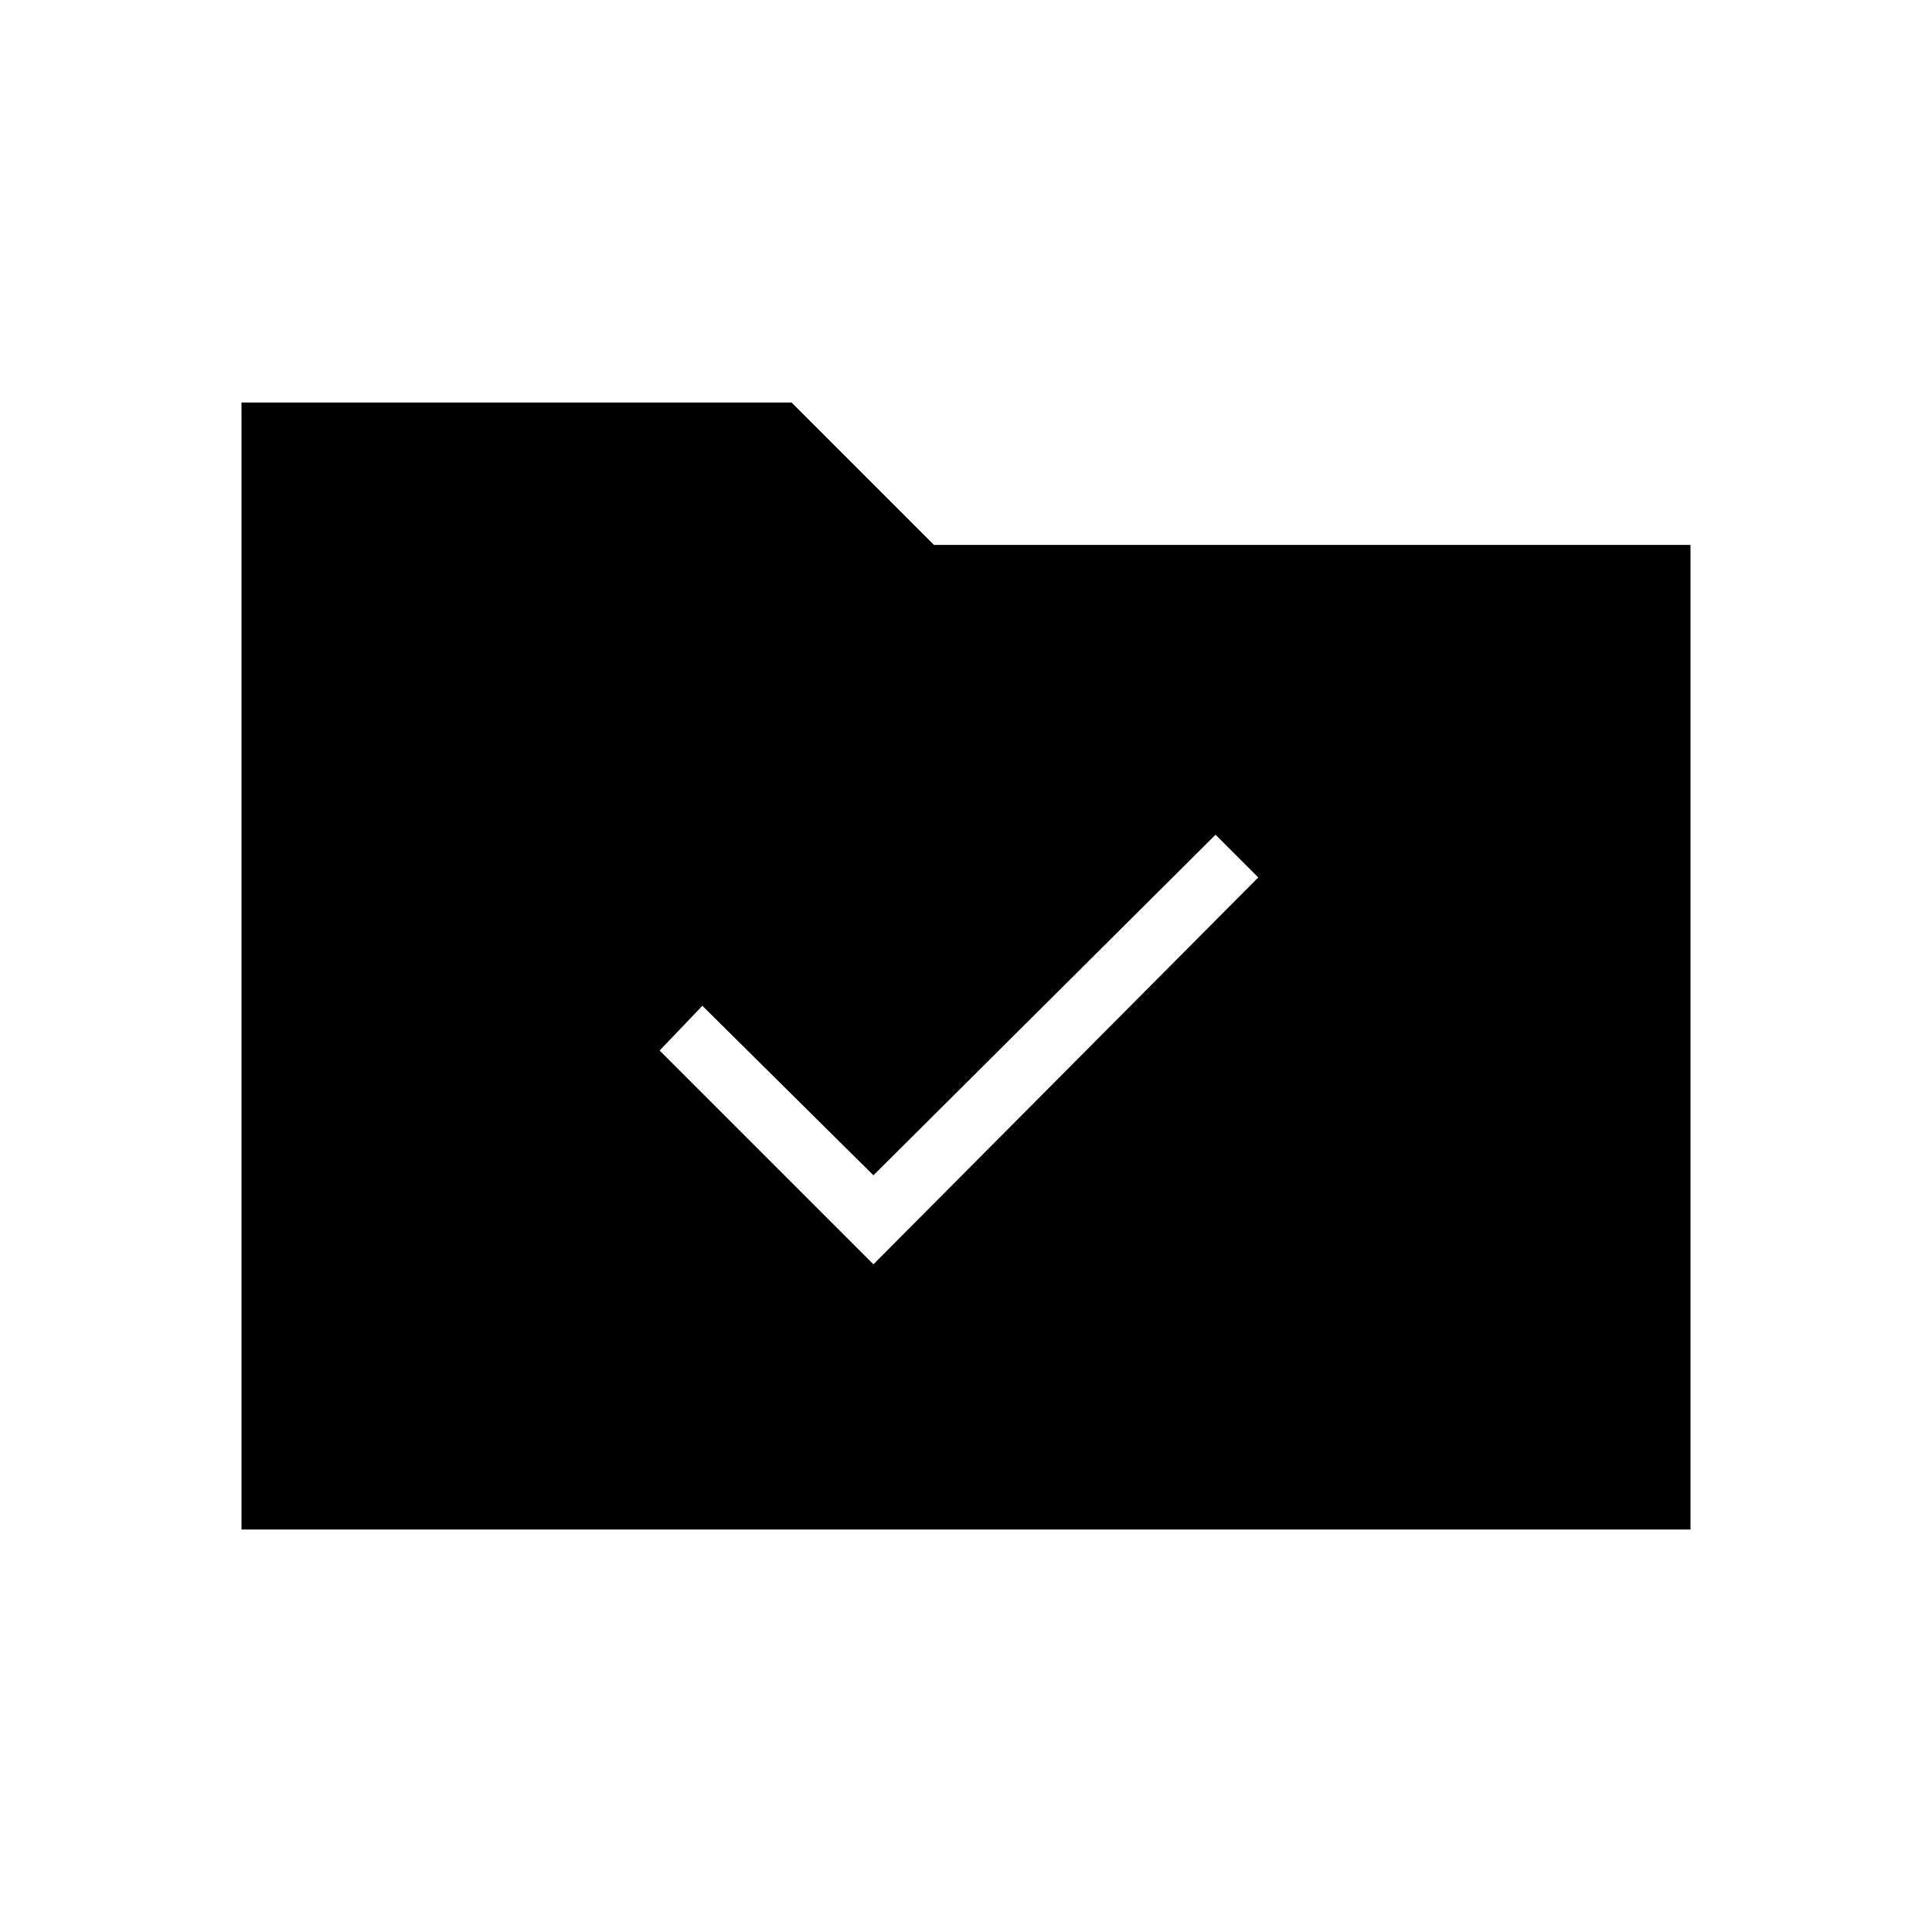 <svg xmlns="http://www.w3.org/2000/svg" width="48" height="48" viewBox="0 -960 960 960"><path d="M434-331.77 625.23-524 604-545.23 434-376l-85-84.23L327.77-438 434-331.77ZM120-200v-560h273.31l70.77 70.77H840V-200H120Z"/></svg>